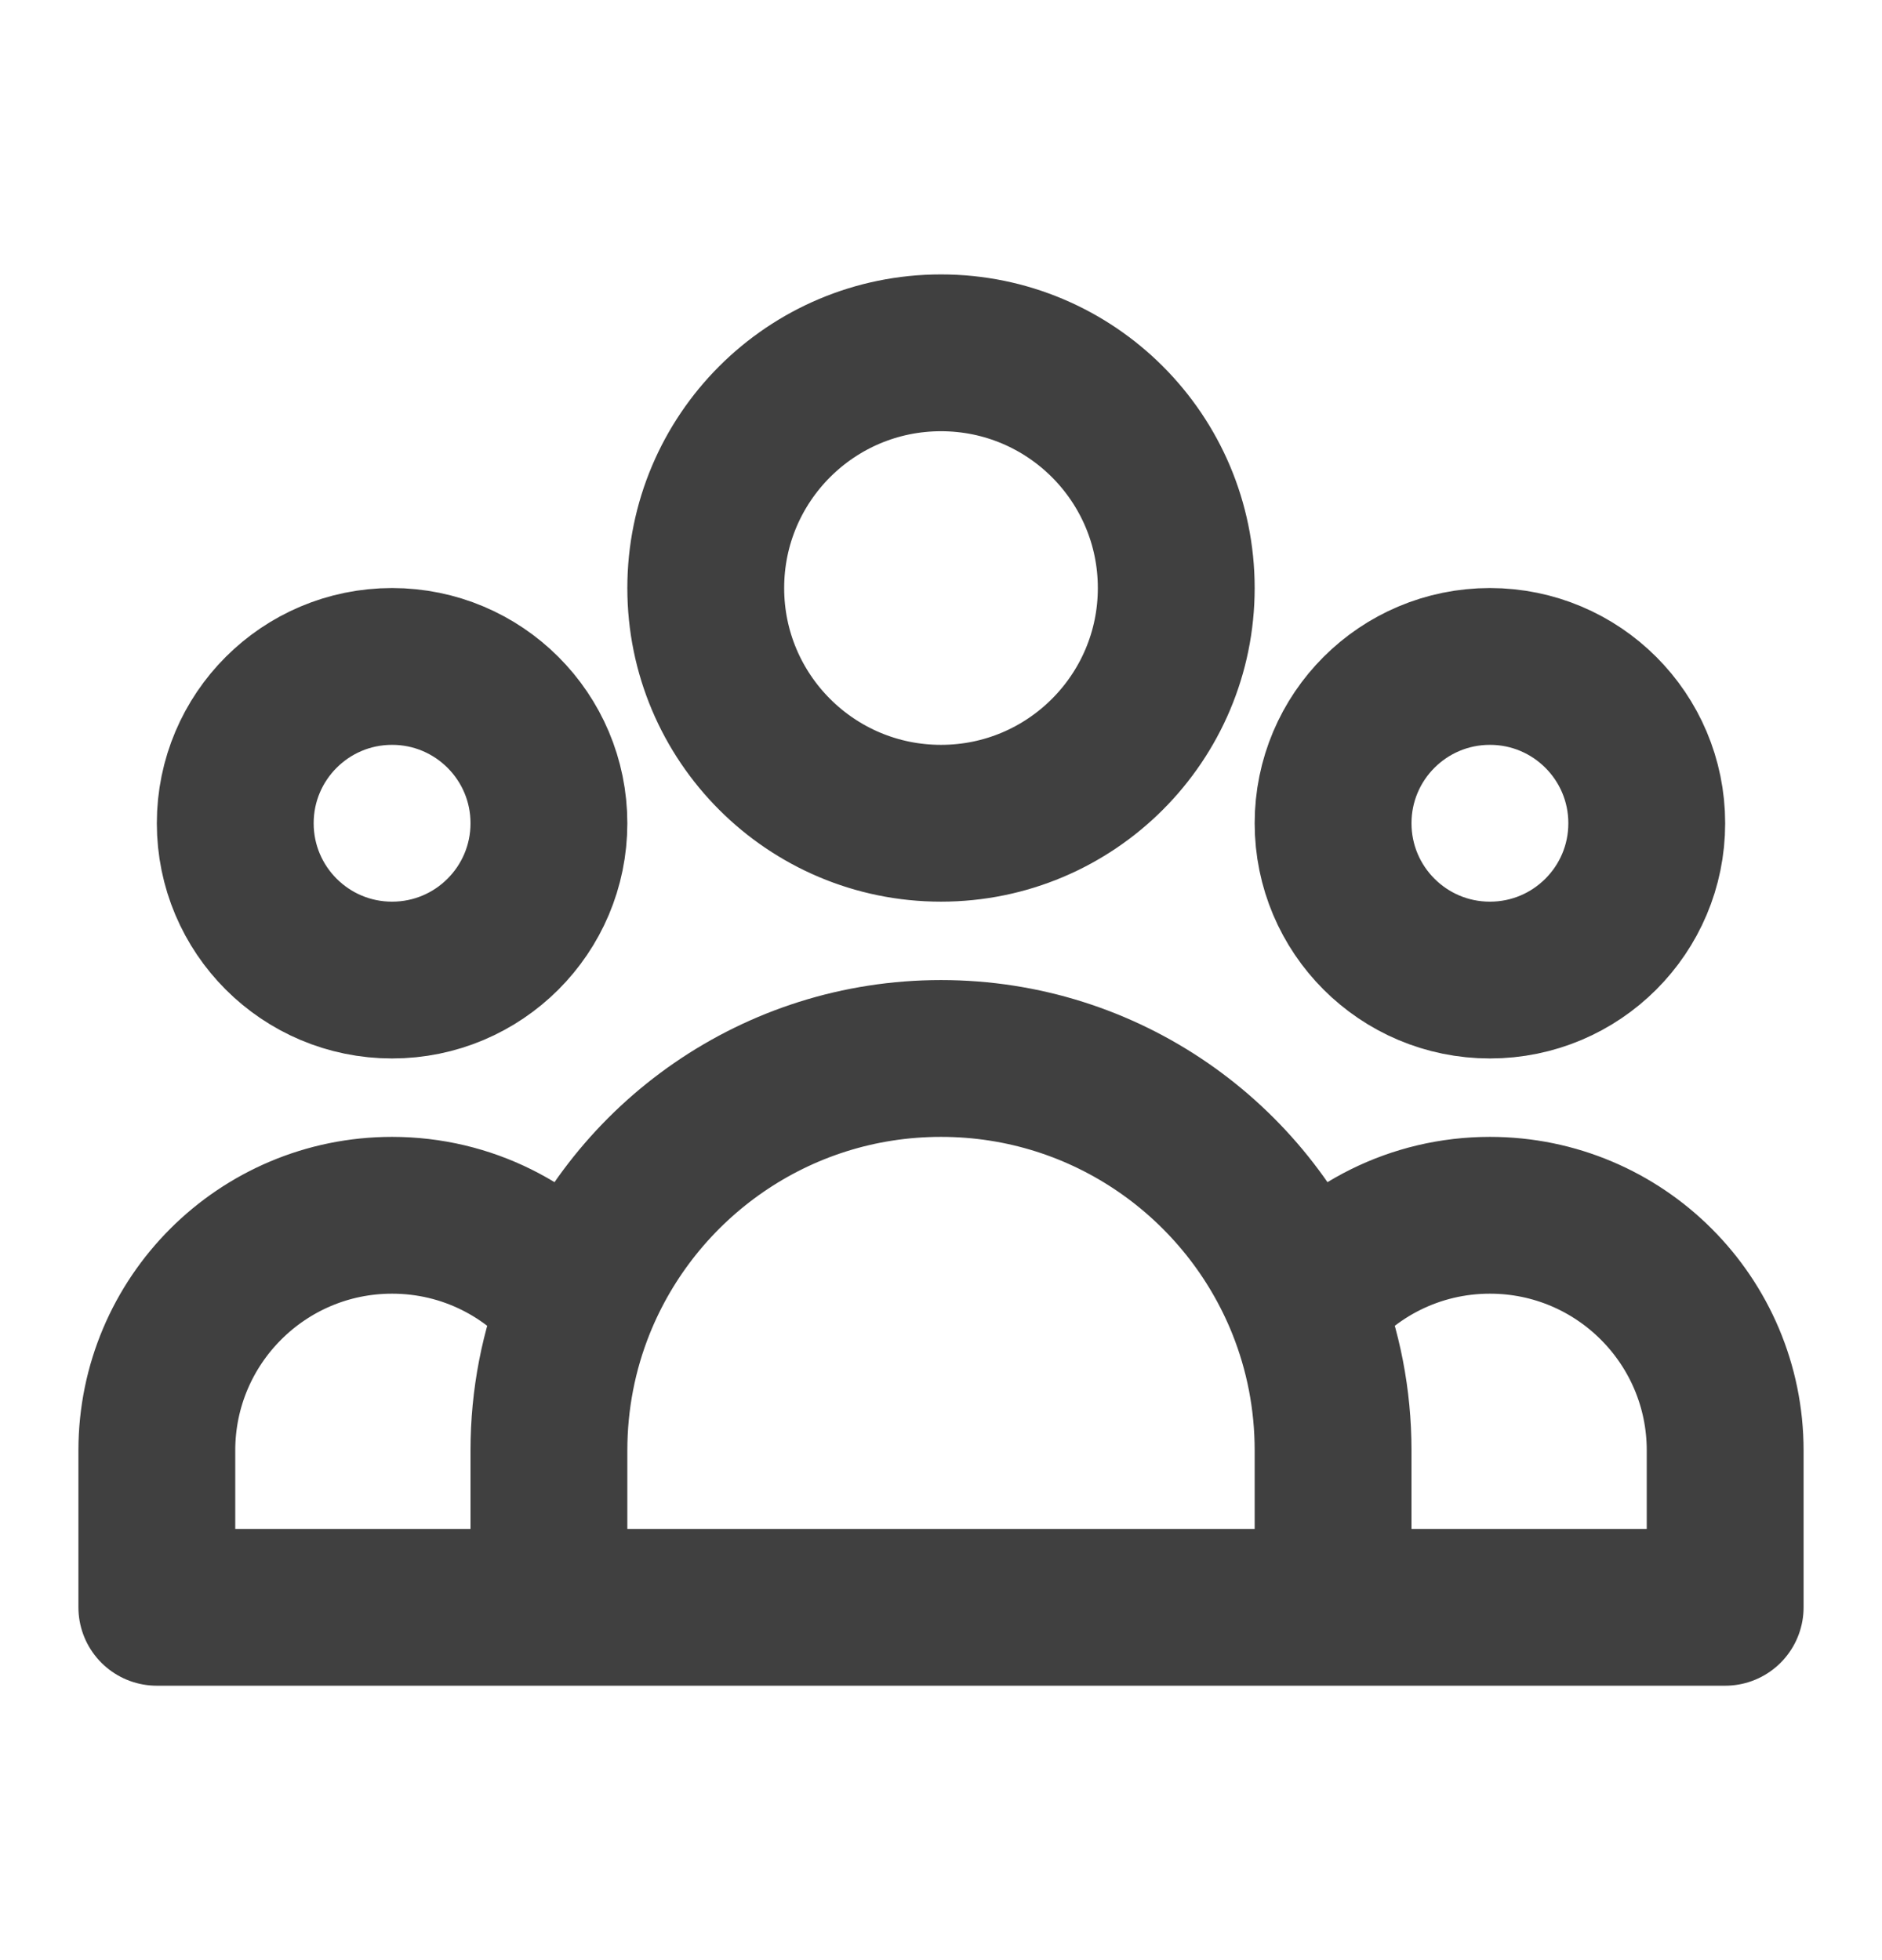 <svg width="24" height="25" viewBox="0 0 24 25" fill="none" xmlns="http://www.w3.org/2000/svg">
<path d="M17 20.5H22V18.5C22 16.843 20.657 15.5 19 15.5C18.044 15.5 17.193 15.947 16.644 16.643M17 20.5H7M17 20.5V18.5C17 17.844 16.874 17.217 16.644 16.643M7 20.5H2V18.5C2 16.843 3.343 15.5 5 15.5C5.956 15.5 6.807 15.947 7.356 16.643M7 20.5V18.5C7 17.844 7.126 17.217 7.356 16.643M7.356 16.643C8.094 14.801 9.895 13.5 12 13.5C14.105 13.5 15.906 14.801 16.644 16.643M15 7.5C15 9.157 13.657 10.5 12 10.5C10.343 10.5 9 9.157 9 7.5C9 5.843 10.343 4.5 12 4.5C13.657 4.5 15 5.843 15 7.5ZM21 10.5C21 11.605 20.105 12.5 19 12.5C17.895 12.5 17 11.605 17 10.5C17 9.395 17.895 8.5 19 8.5C20.105 8.5 21 9.395 21 10.5ZM7 10.5C7 11.605 6.105 12.5 5 12.5C3.895 12.5 3 11.605 3 10.5C3 9.395 3.895 8.5 5 8.5C6.105 8.5 7 9.395 7 10.5Z" stroke="#404040" stroke-width="2" stroke-linecap="round" stroke-linejoin="round"/>
</svg>
